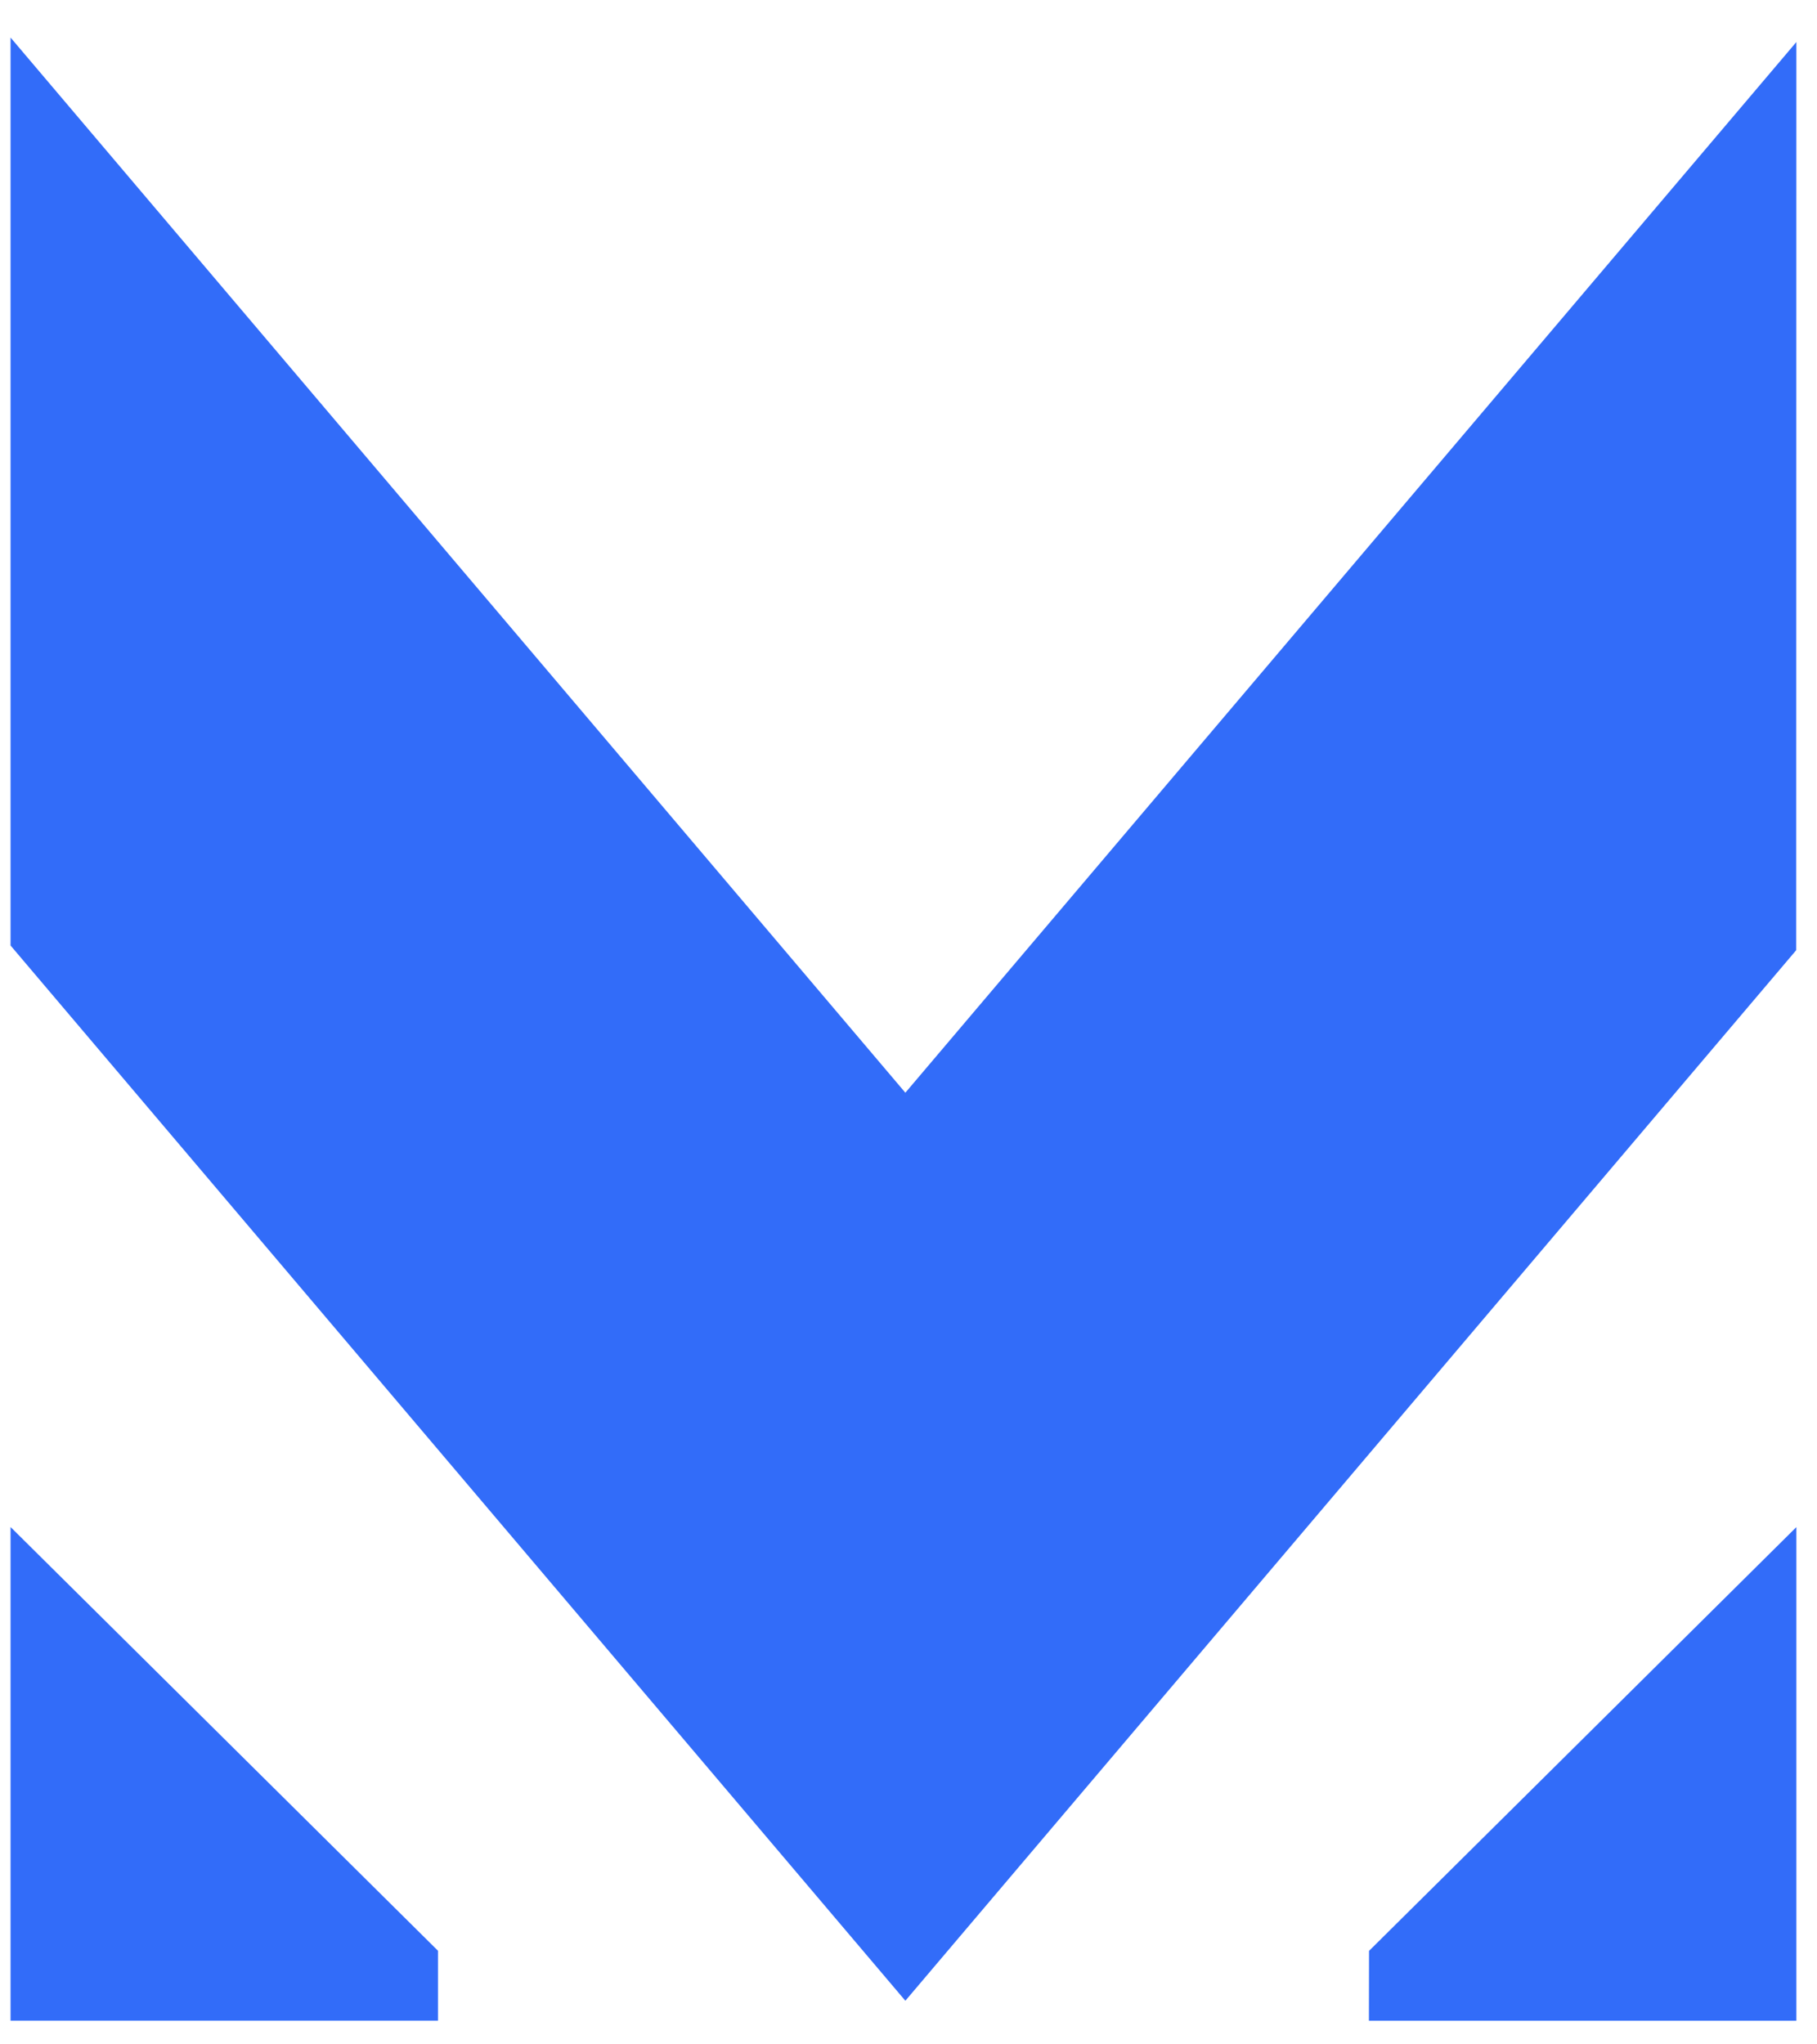 <svg width="48" height="54" viewBox="0 0 48 54" fill="none" xmlns="http://www.w3.org/2000/svg">
<path fill-rule="evenodd" clip-rule="evenodd" d="M0.279 40.335V53.373H11.571V51.528L0.279 40.335Z" fill="#326CF9"/>
<path fill-rule="evenodd" clip-rule="evenodd" d="M36.163 53.375H47.455V40.337L36.166 51.531L36.163 53.375Z" fill="#326CF9"/>
<path fill-rule="evenodd" clip-rule="evenodd" d="M47.455 1.11L23.917 28.863L0.279 0.992V24.975L23.917 52.848L47.451 25.098L47.455 1.11Z" fill="#326CF9"/>
</svg>
